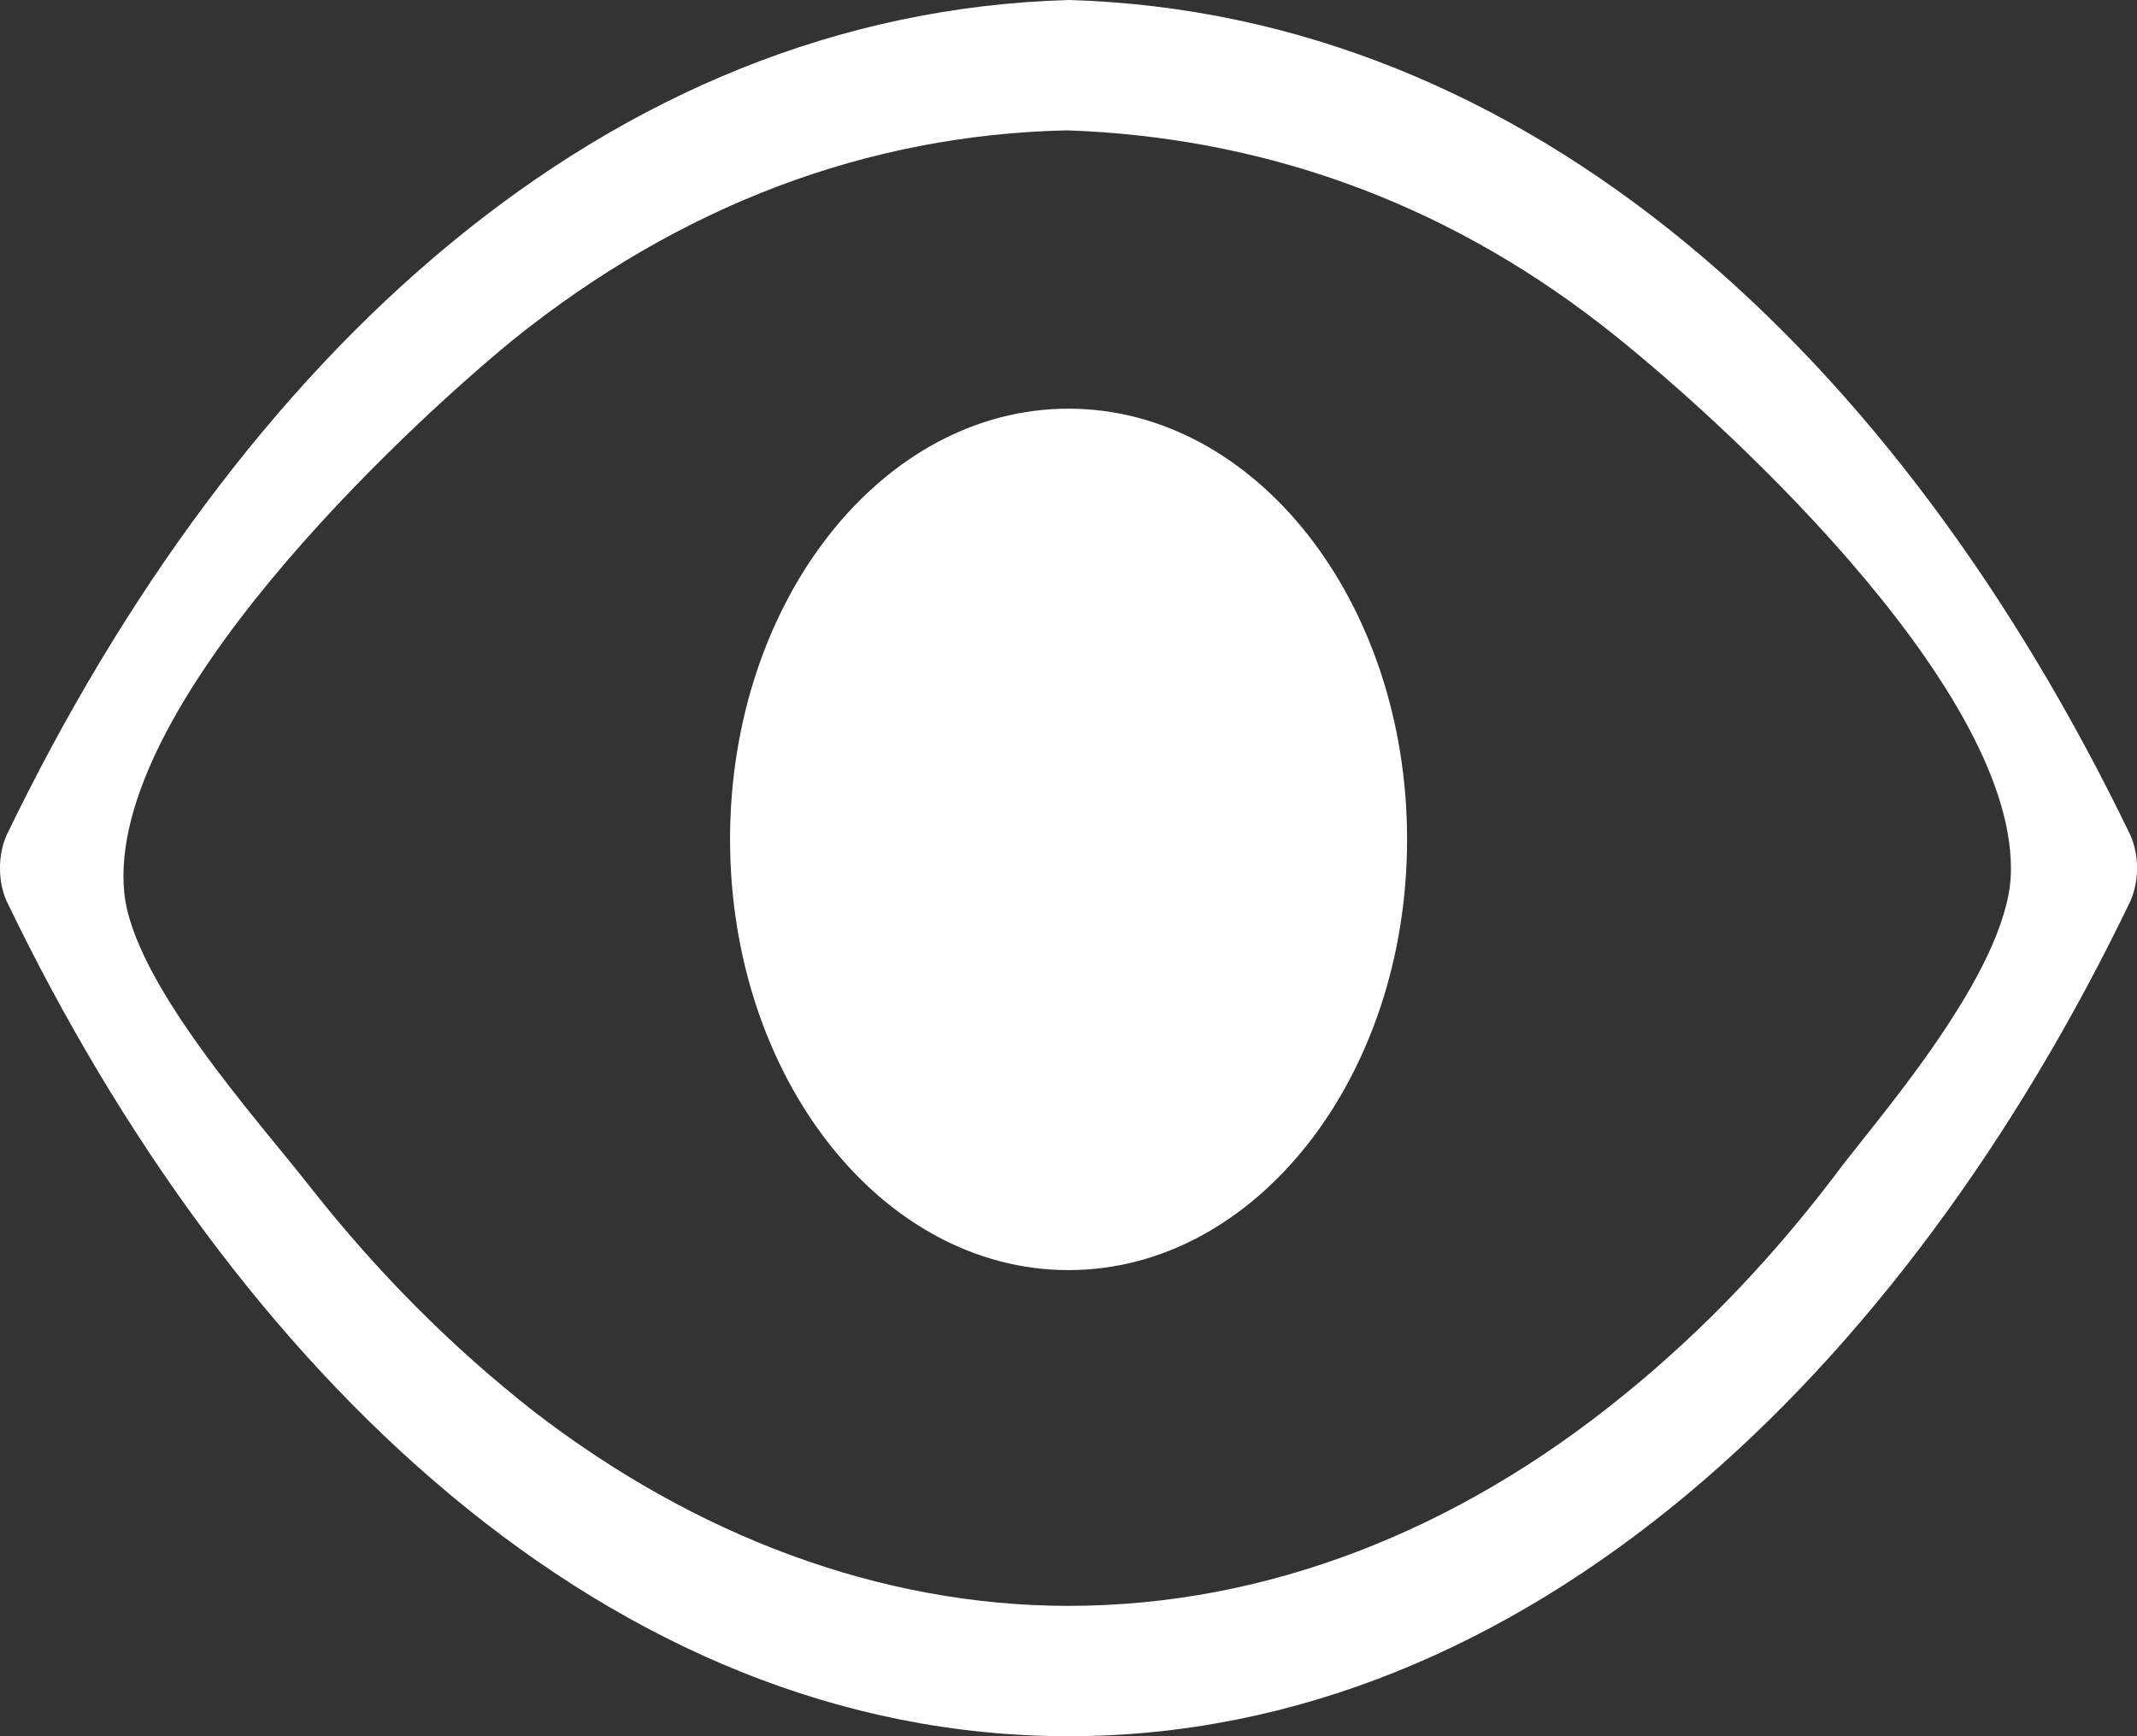 ﻿<?xml version="1.0" encoding="UTF-8" standalone="no"?>
<svg width="16" height="13" viewBox="0 0 16 13" fill="none"
                                    xmlns="http://www.w3.org/2000/svg" class="flex-grow-0 flex-shrink-0"
                                    preserveAspectRatio="none">
                                    <rect x="0" y="0" width="16" height="13" fill="#333333" stroke="none"/>
                                    <path
                                        d="M15.95 6.252C14.216 2.663 11.455 0.099 8 0C4.545 0.099 1.784 2.663 0.05 6.252C-0.017 6.401 -0.017 6.599 0.05 6.748C1.744 10.271 4.572 13 8 13C11.428 13 14.256 10.271 15.95 6.748C16.017 6.599 16.017 6.401 15.95 6.252ZM13.802 8.716C13.309 9.378 12.762 9.957 12.148 10.453C10.908 11.462 9.481 12.024 8 12.024C6.586 12.024 5.199 11.495 3.998 10.569C3.385 10.089 2.825 9.527 2.318 8.882C1.931 8.386 0.997 7.36 0.93 6.682C0.797 5.293 3.011 3.225 3.838 2.547C5.092 1.538 6.493 1.009 7.987 0.976C9.414 1.025 10.774 1.489 11.988 2.431C12.842 3.093 15.056 5.111 15.056 6.5C15.07 7.195 14.163 8.253 13.802 8.716Z"
                                        fill="white"></path>
                                    <path
                                        d="M8 9.51C9.4 9.51 10.535 8.066 10.535 6.285C10.535 4.504 9.4 3.06 8 3.06C6.601 3.06 5.466 4.504 5.466 6.285C5.466 8.066 6.601 9.51 8 9.51Z"
                                        fill="white"></path>
                                </svg>
